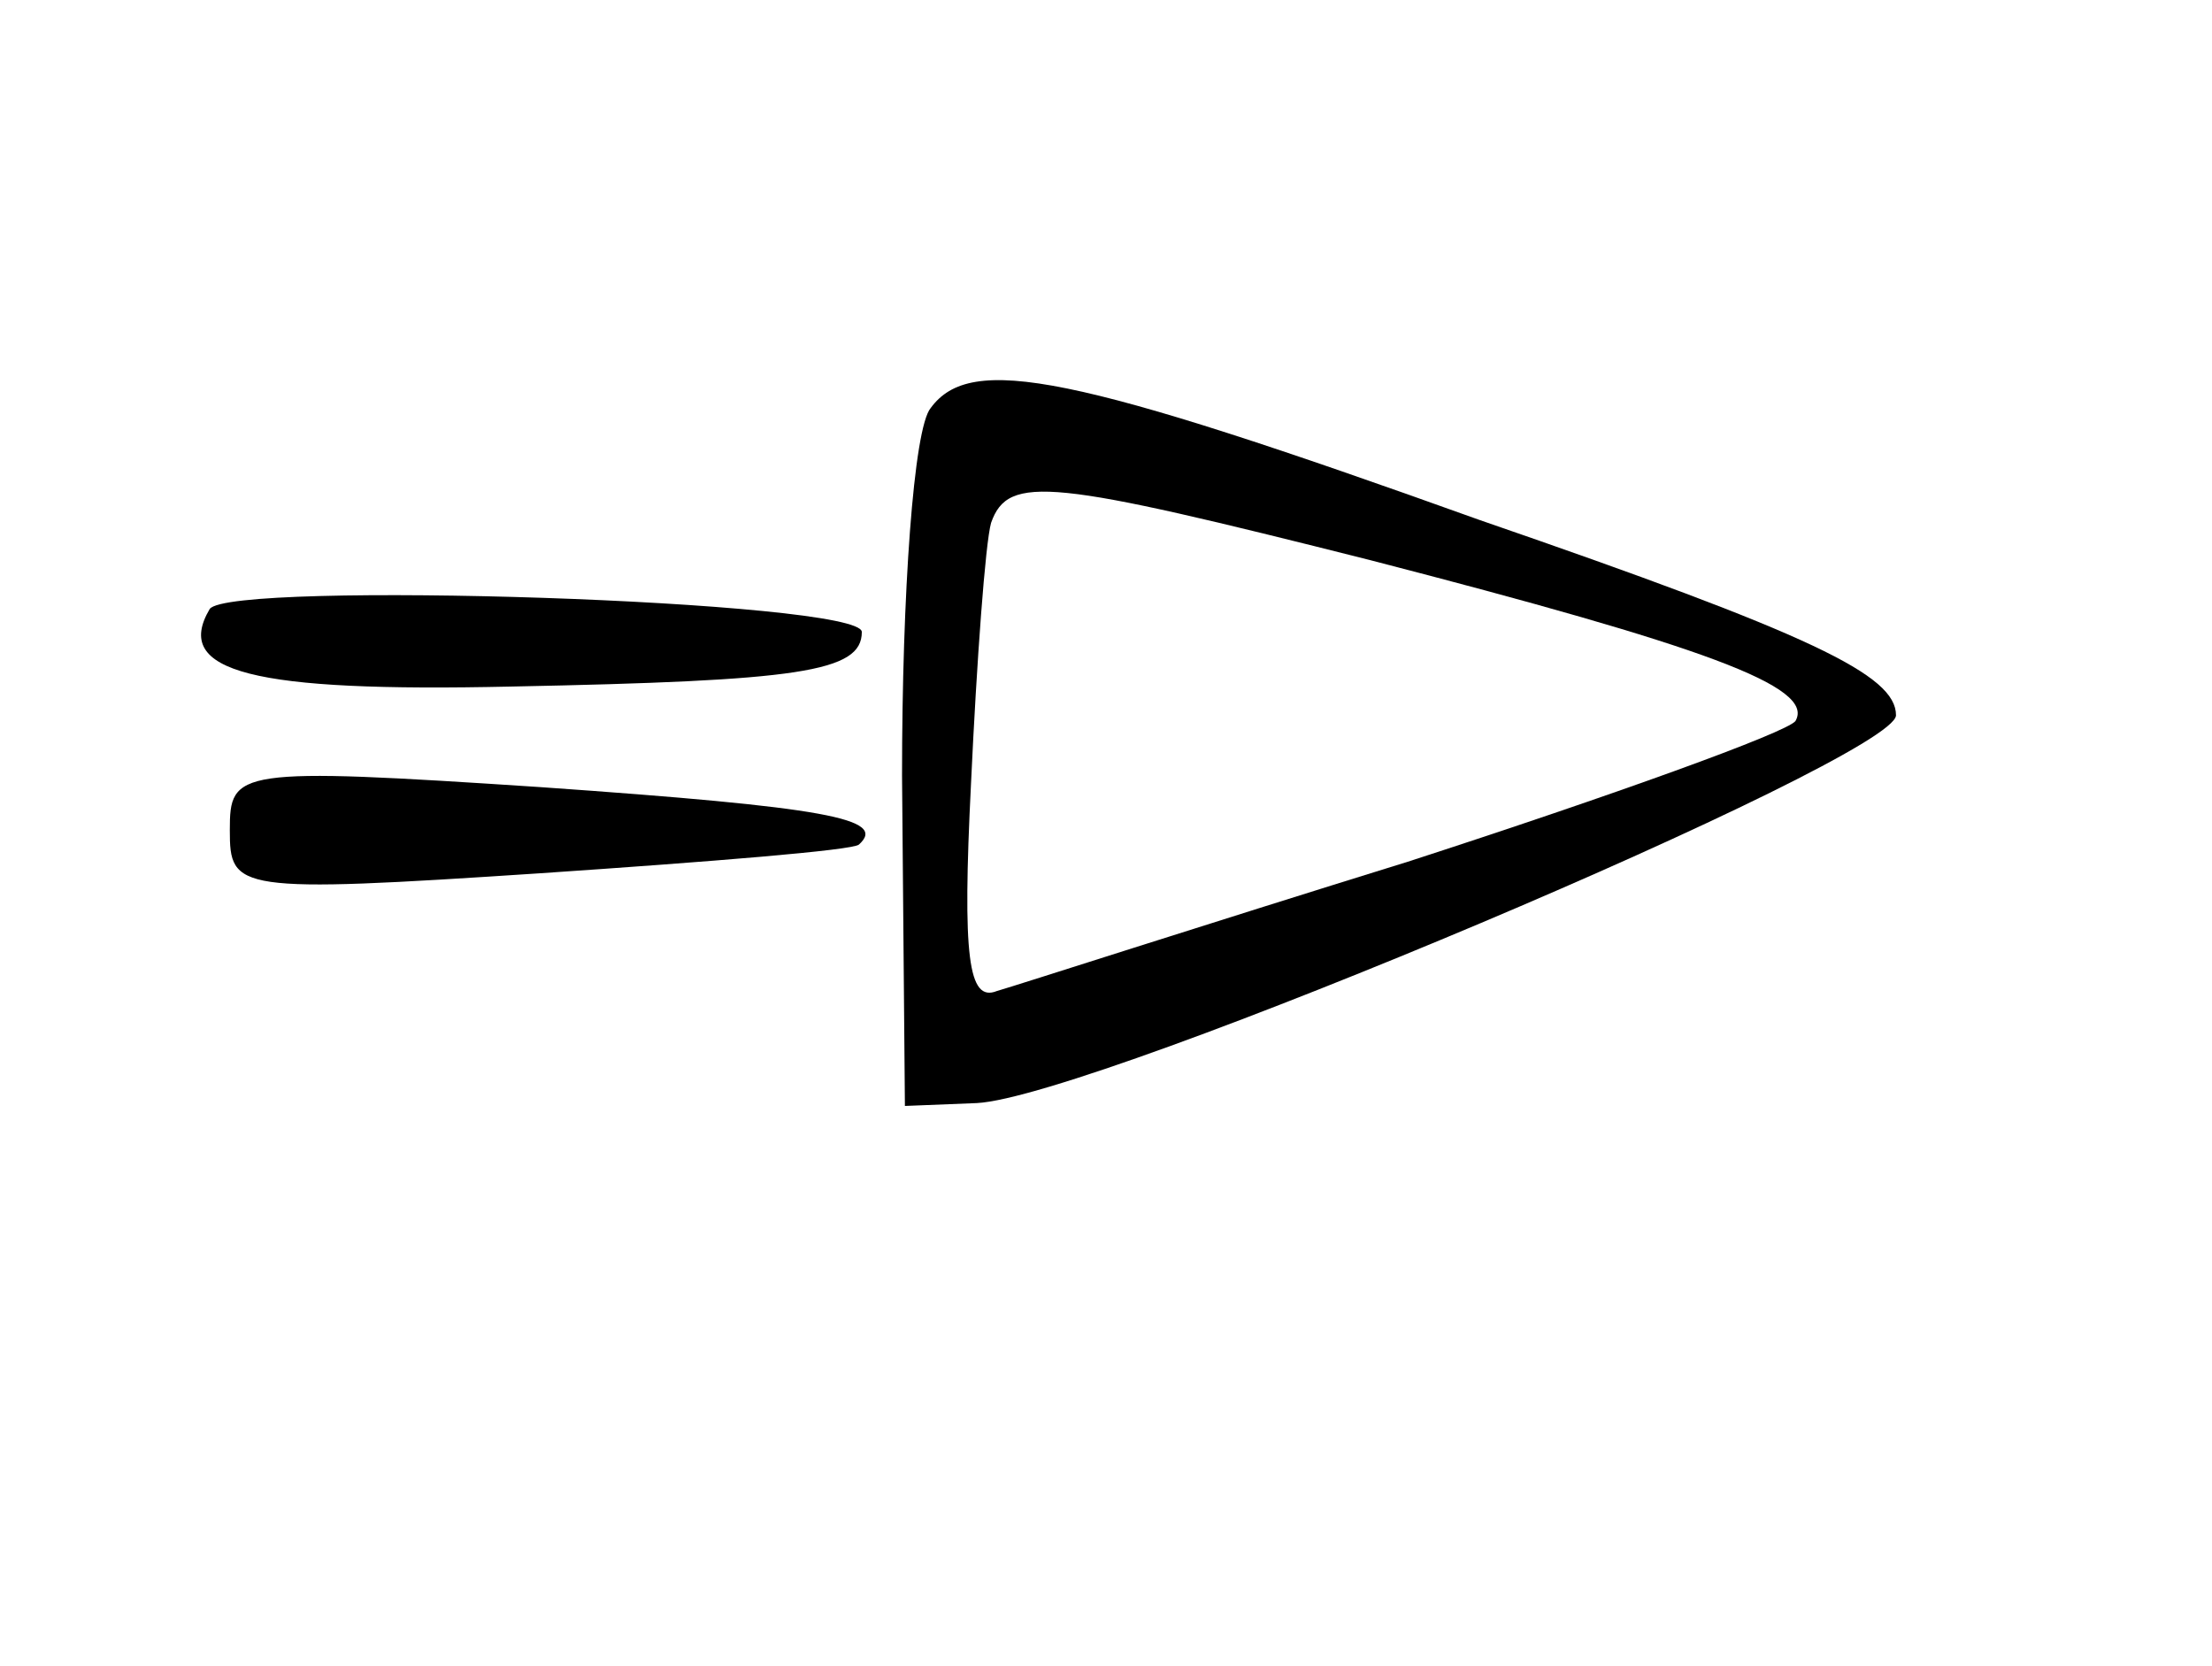 <?xml version="1.0" standalone="no"?>
<!DOCTYPE svg PUBLIC "-//W3C//DTD SVG 20010904//EN"
 "http://www.w3.org/TR/2001/REC-SVG-20010904/DTD/svg10.dtd">
<svg version="1.0" xmlns="http://www.w3.org/2000/svg"
 width="77pt" height="58pt" viewBox="0 0 77 58"
 preserveAspectRatio="xMidYMid meet">
<g transform="translate(0,58) scale(0.1,-0.1)"
fill="#000000" stroke="none">
<path d="M324 438 c-6 -7 -10 -65 -10 -128 l1 -115 25 1 c41 2 320 120 320
135 0 14 -29 28 -145 68 -142 51 -177 58 -191 39z m153 -53 c116 -30 155 -44
148 -56 -3 -4 -64 -26 -135 -49 -71 -22 -136 -43 -143 -45 -10 -4 -12 12 -9
72 2 43 5 84 7 91 6 17 21 15 132 -13z"/>
<path d="M73 368 c-13 -22 15 -29 105 -27 100 2 122 5 122 19 0 11 -220 18
-227 8z"/>
<path d="M80 291 c0 -21 2 -22 108 -15 59 4 109 8 111 10 10 9 -11 13 -111 20
-106 7 -108 6 -108 -15z"/>
</g>
</svg>
